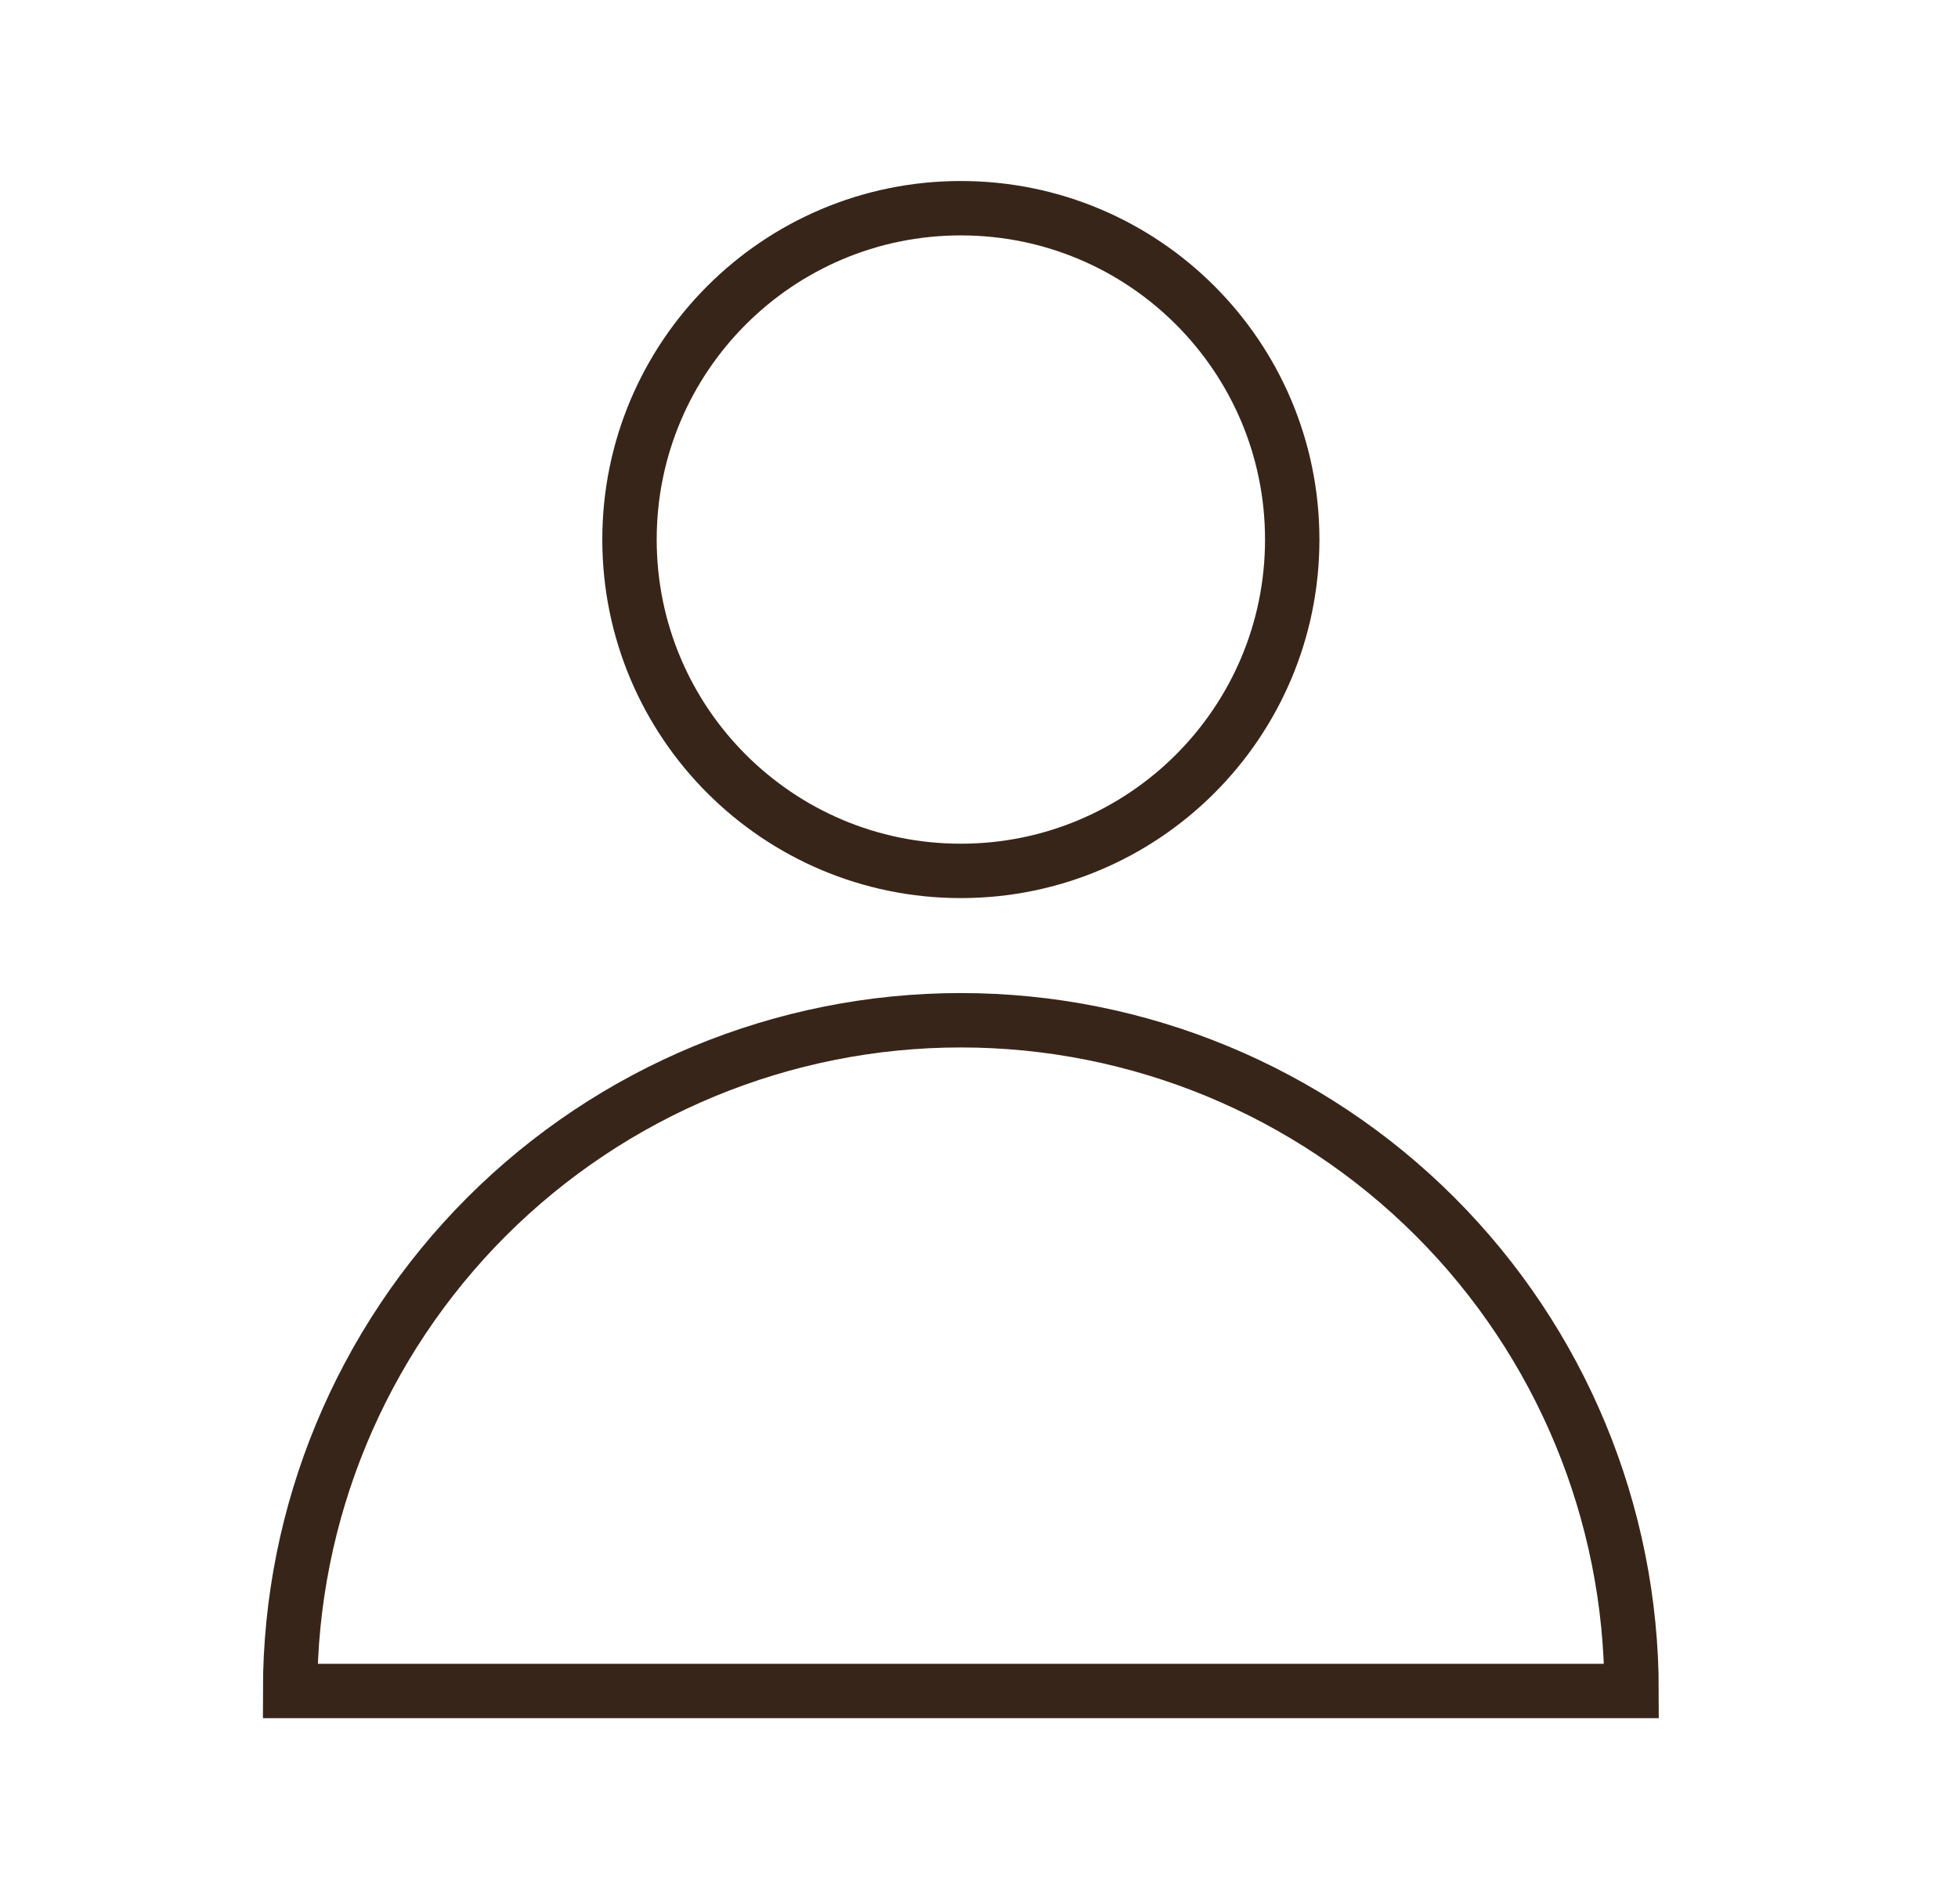 <svg width="36" height="35" viewBox="0 0 36 35" fill="none" xmlns="http://www.w3.org/2000/svg">
<path d="M17.666 16.012C21.031 16.012 23.759 13.285 23.759 9.92C23.759 6.556 21.031 3.828 17.666 3.828C14.302 3.828 11.574 6.556 11.574 9.92C11.574 13.285 14.302 16.012 17.666 16.012Z" stroke="#382519"/>
<path d="M29.998 31.09C29.998 27.819 28.699 24.683 26.387 22.37C24.074 20.057 20.937 18.758 17.666 18.758V18.758C14.396 18.758 11.259 20.057 8.946 22.37C6.634 24.683 5.334 27.819 5.334 31.09H29.998Z" stroke="#382519"/>
</svg>
